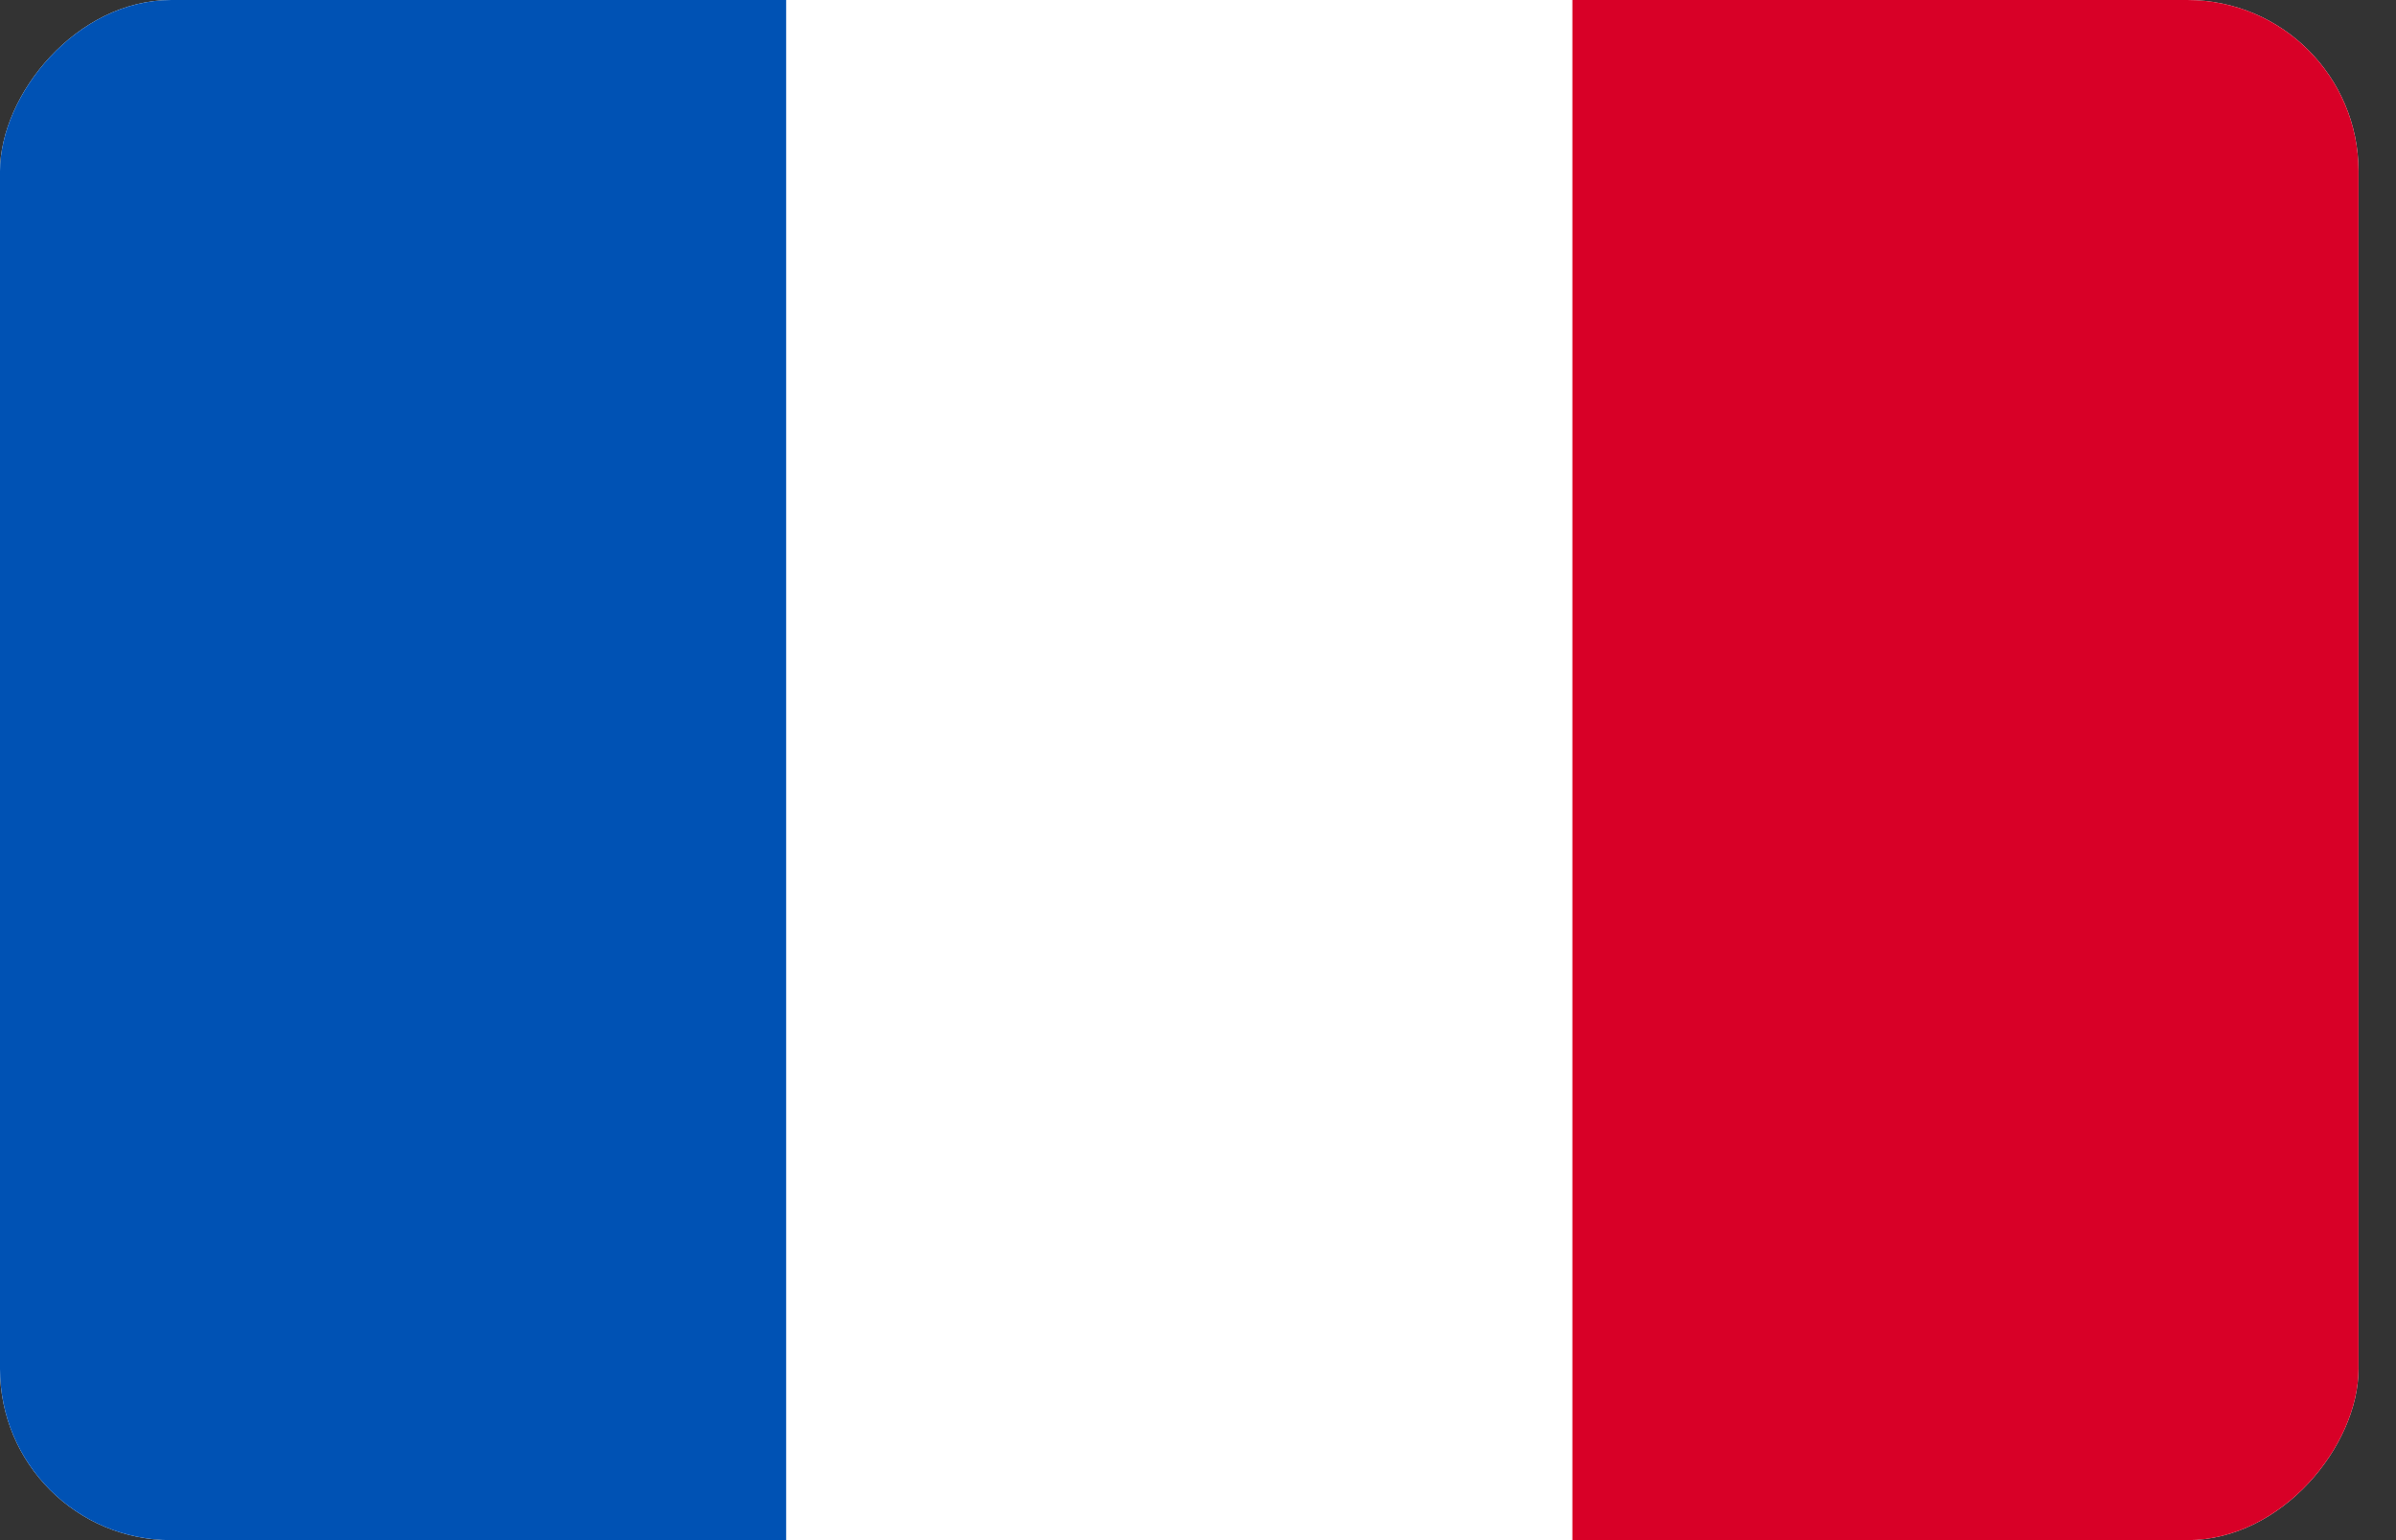 <svg width="28" height="18" viewBox="0 0 28 18" fill="none" xmlns="http://www.w3.org/2000/svg">
<rect x="0" y="0" width="28" height="18" fill="#333333" stroke="none"/>
<g id="flag/FR">
<g clip-path="url(#clip0_164_4632)">
<path id="Vector" d="M0 18H27.562V3.24249e-05H0V18Z" fill="white"/>
<path id="Vector_2" d="M0 18H9.187V3.24249e-05H0V18Z" fill="#0052B4"/>
<path id="Vector_3" d="M18.375 18H27.562V-0H18.375V18Z" fill="#D80027"/>
</g>
</g>
<defs>
<clipPath id="clip0_164_4632">
<rect width="27.562" height="18" rx="2" transform="matrix(1 0 0 -1 0 18)" fill="white"/>
</clipPath>
</defs>
</svg>
